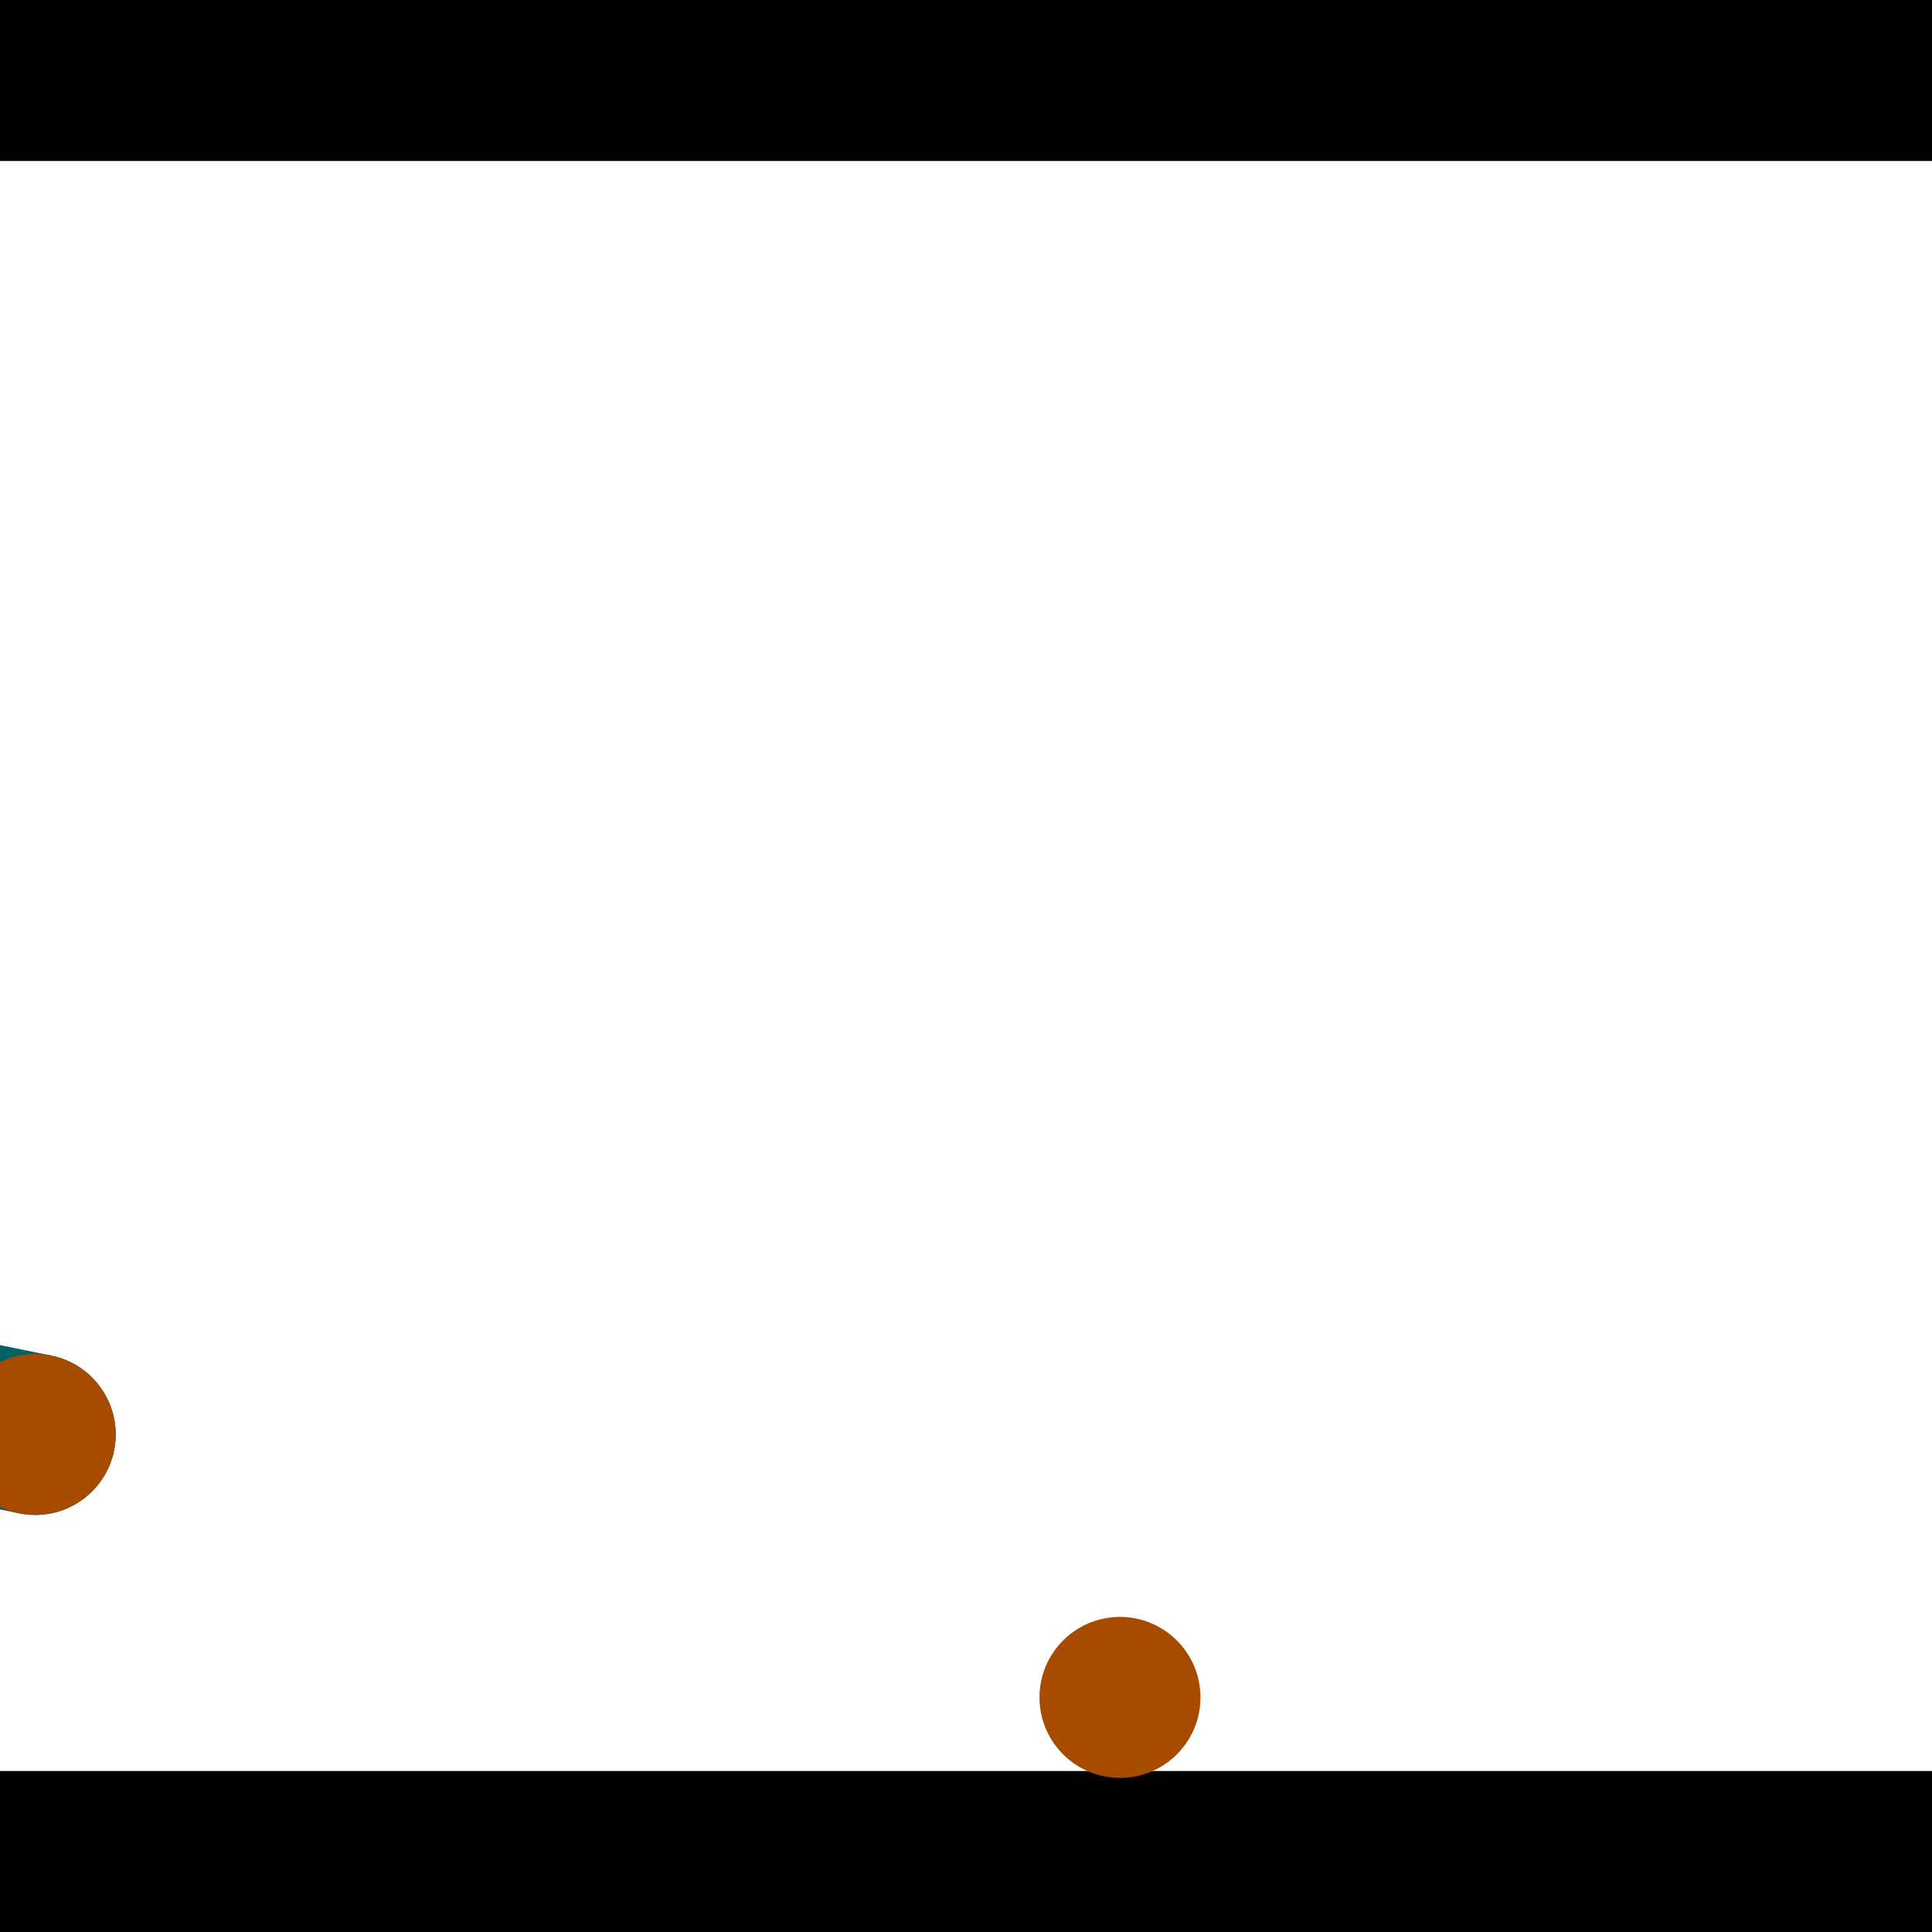 <?xml version="1.0" encoding="utf-8"?> <!-- Generator: Adobe Illustrator 13.0.0, SVG Export Plug-In . SVG Version: 6.00 Build 14948)  --> <svg version="1.2" baseProfile="tiny" id="Layer_1" xmlns="http://www.w3.org/2000/svg" xmlns:xlink="http://www.w3.org/1999/xlink" x="0px" y="0px" width="512px" height="512px" viewBox="0 0 512 512" xml:space="preserve">
<rect x="0" y="0" width="512" height="512" fill="#333333" stroke="none"/>
<polygon points="0,0 512,0 512,512 0,512" style="fill:#ffffff; stroke:#000000;stroke-width:0"/>
<polygon points="-211.921,356.616 -203.362,314.816 13.611,359.248 5.051,401.048" style="fill:#006363; stroke:#000000;stroke-width:0"/>
<circle fill="#006363" stroke="#006363" stroke-width="0" cx="-207.641" cy="335.716" r="21.333"/>
<circle fill="#006363" stroke="#006363" stroke-width="0" cx="9.331" cy="380.148" r="21.333"/>
<polygon points="633.759,183.054 676.317,186.106 661.103,398.204 618.546,395.151" style="fill:#006363; stroke:#000000;stroke-width:0"/>
<circle fill="#006363" stroke="#006363" stroke-width="0" cx="655.038" cy="184.58" r="21.333"/>
<circle fill="#006363" stroke="#006363" stroke-width="0" cx="639.825" cy="396.678" r="21.333"/>
<polygon points="1256,469.333 256,1469.33 -744,469.333" style="fill:#000000; stroke:#000000;stroke-width:0"/>
<polygon points="-744,42.667 256,-957.333 1256,42.667" style="fill:#000000; stroke:#000000;stroke-width:0"/>
<circle fill="#a64b00" stroke="#a64b00" stroke-width="0" cx="-207.641" cy="335.716" r="21.333"/>
<circle fill="#a64b00" stroke="#a64b00" stroke-width="0" cx="9.331" cy="380.148" r="21.333"/>
<circle fill="#a64b00" stroke="#a64b00" stroke-width="0" cx="655.038" cy="184.58" r="21.333"/>
<circle fill="#a64b00" stroke="#a64b00" stroke-width="0" cx="639.825" cy="396.678" r="21.333"/>
<circle fill="#a64b00" stroke="#a64b00" stroke-width="0" cx="296.807" cy="449.833" r="21.333"/>
</svg>
